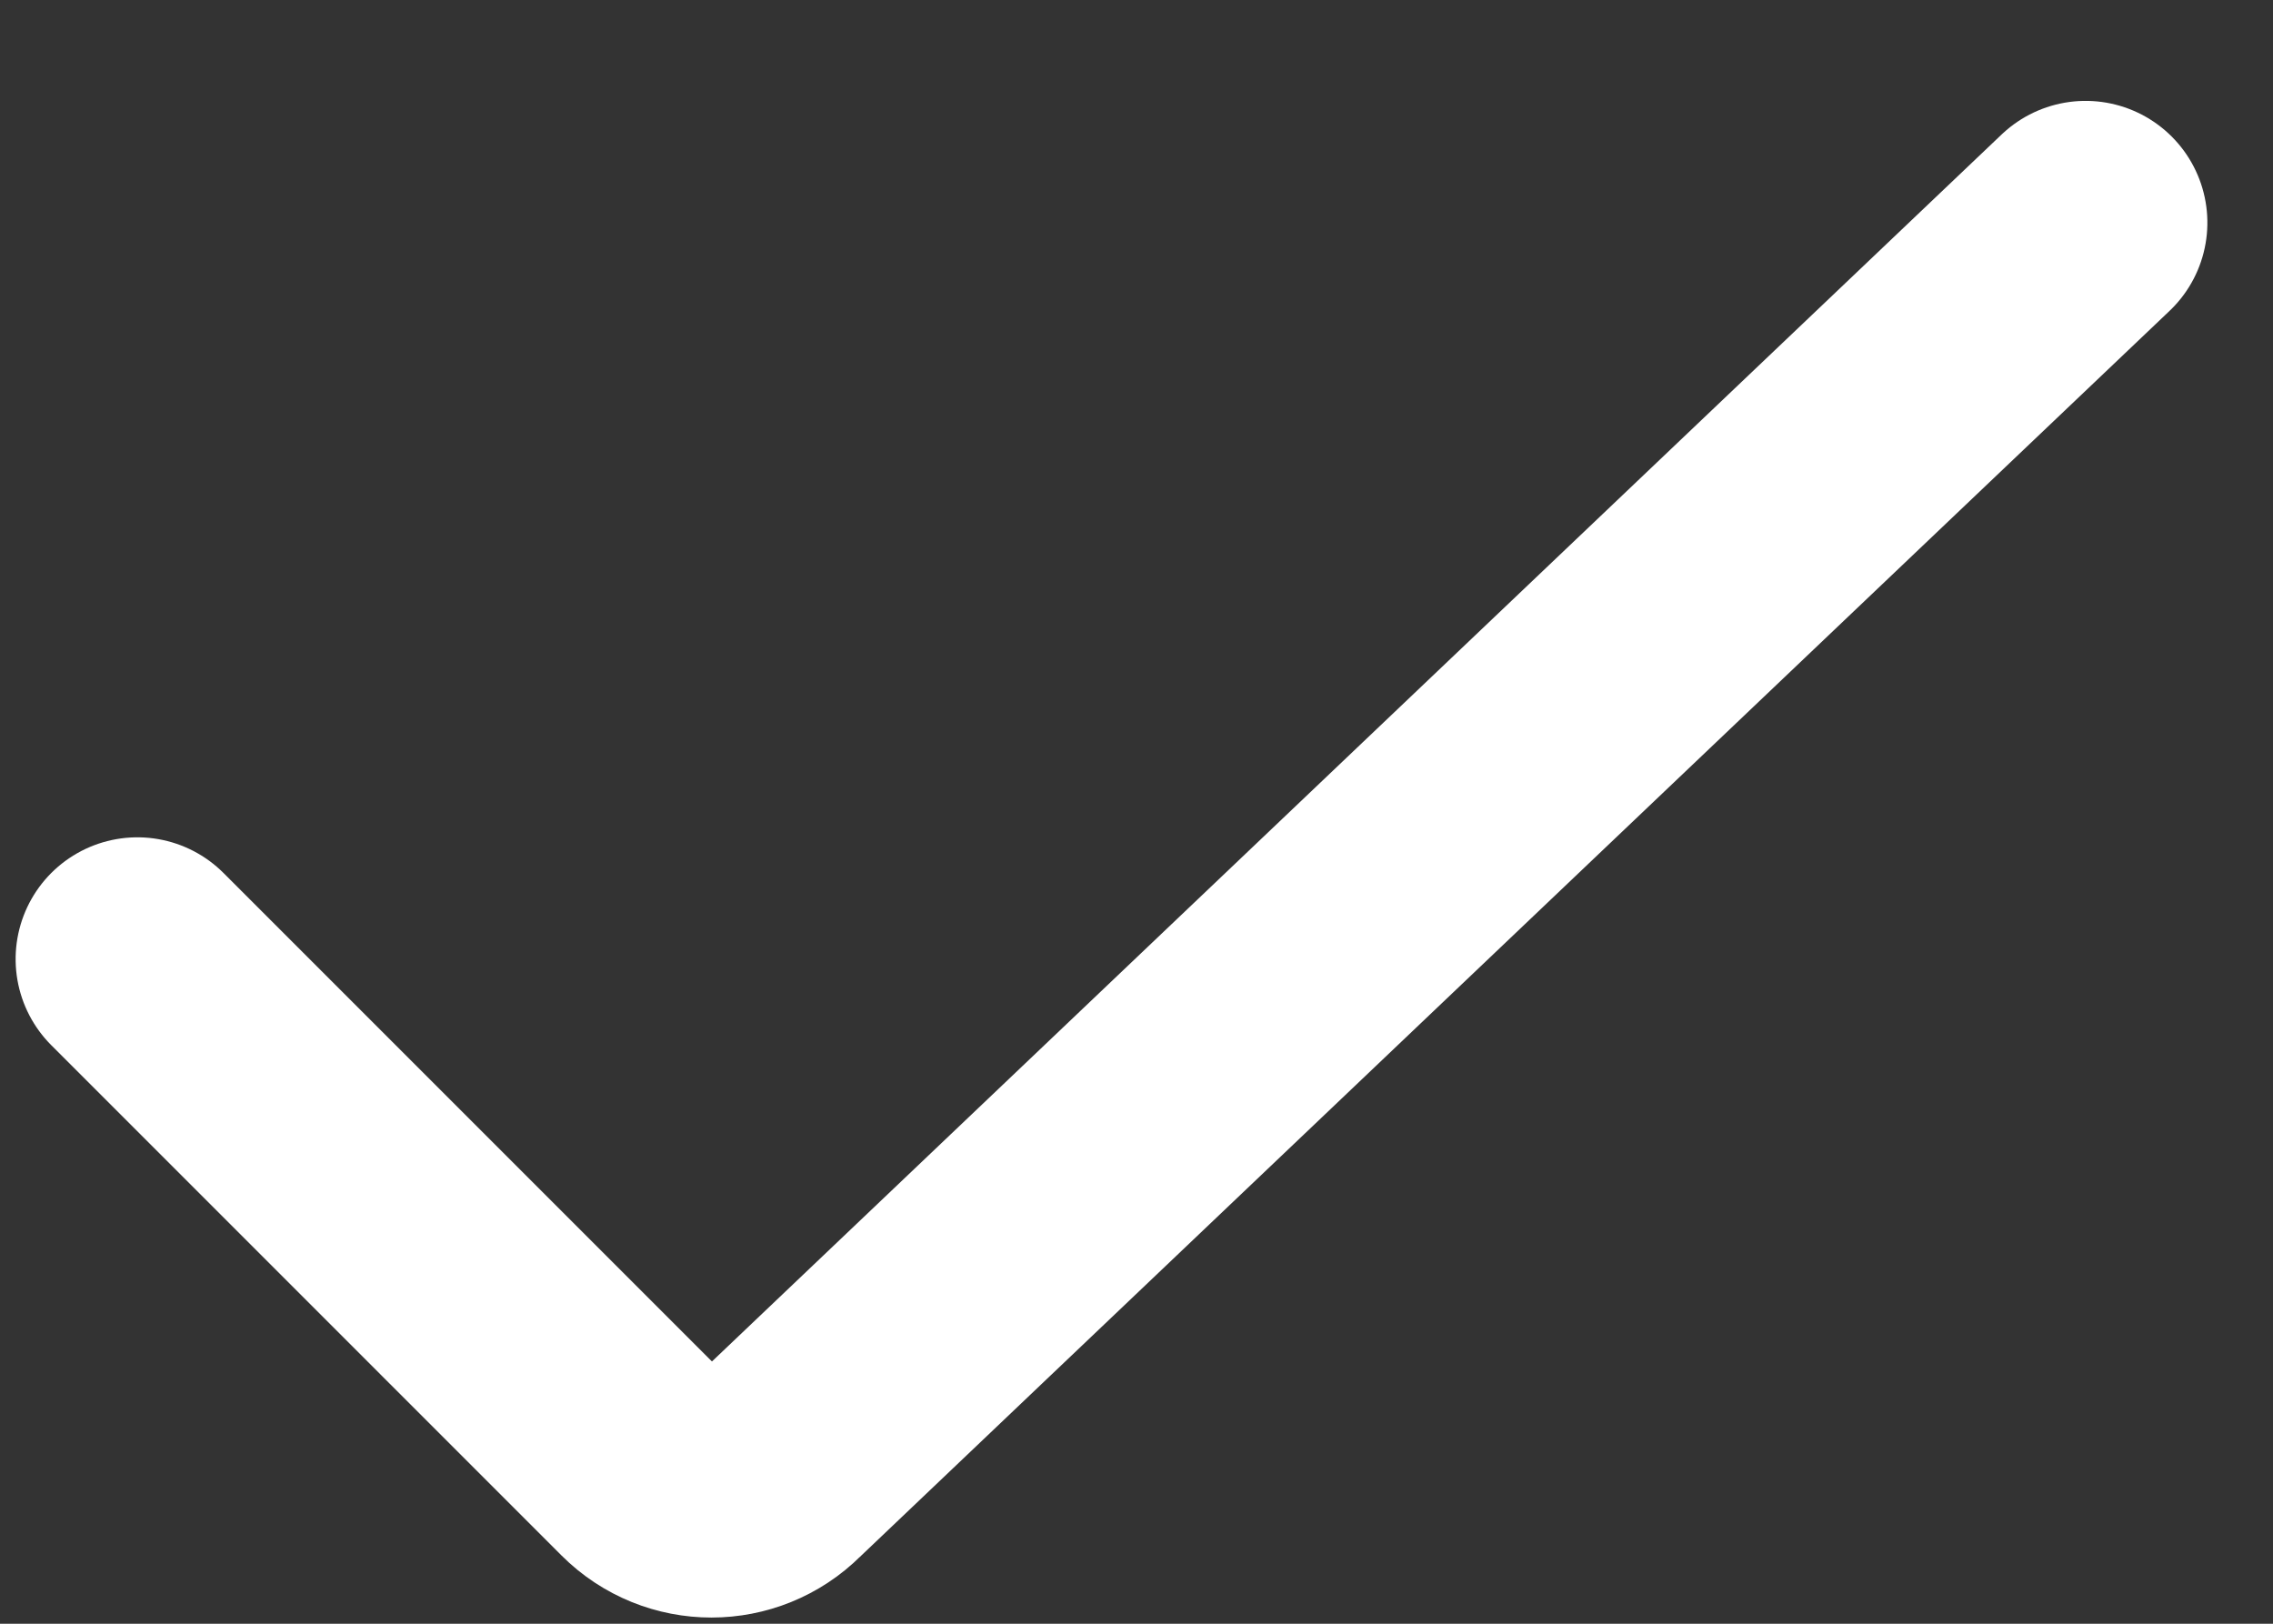 <?xml version="1.0" encoding="UTF-8"?>
<svg width="14px" height="10px" viewBox="0 0 14 10" version="1.1" xmlns="http://www.w3.org/2000/svg" xmlns:xlink="http://www.w3.org/1999/xlink">
    <rect x="0" y="0" width="14" height="10" fill="#333333" stroke="none"/>
    <!-- Generator: Sketch 62 (91390) - https://sketch.com -->
    <title>Rectangle</title>
    <desc>Created with Sketch.</desc>
    <g id="Product-Page" stroke="none" stroke-width="1" fill="none" fill-rule="evenodd" stroke-linecap="round">
        <g id="Single-Product-Page-Update-Copy" transform="translate(-550, -481)" stroke="#FFFFFF" stroke-width="1.5">
            <path d="M562.692,487.278 L551.556,487 C551.249,487 551,486.751 551,486.444 L551,482" id="Rectangle" transform="translate(556.846, 484.639) rotate(-45) translate(-556.846, -484.639) "></path>
        </g>
    </g>
</svg>
